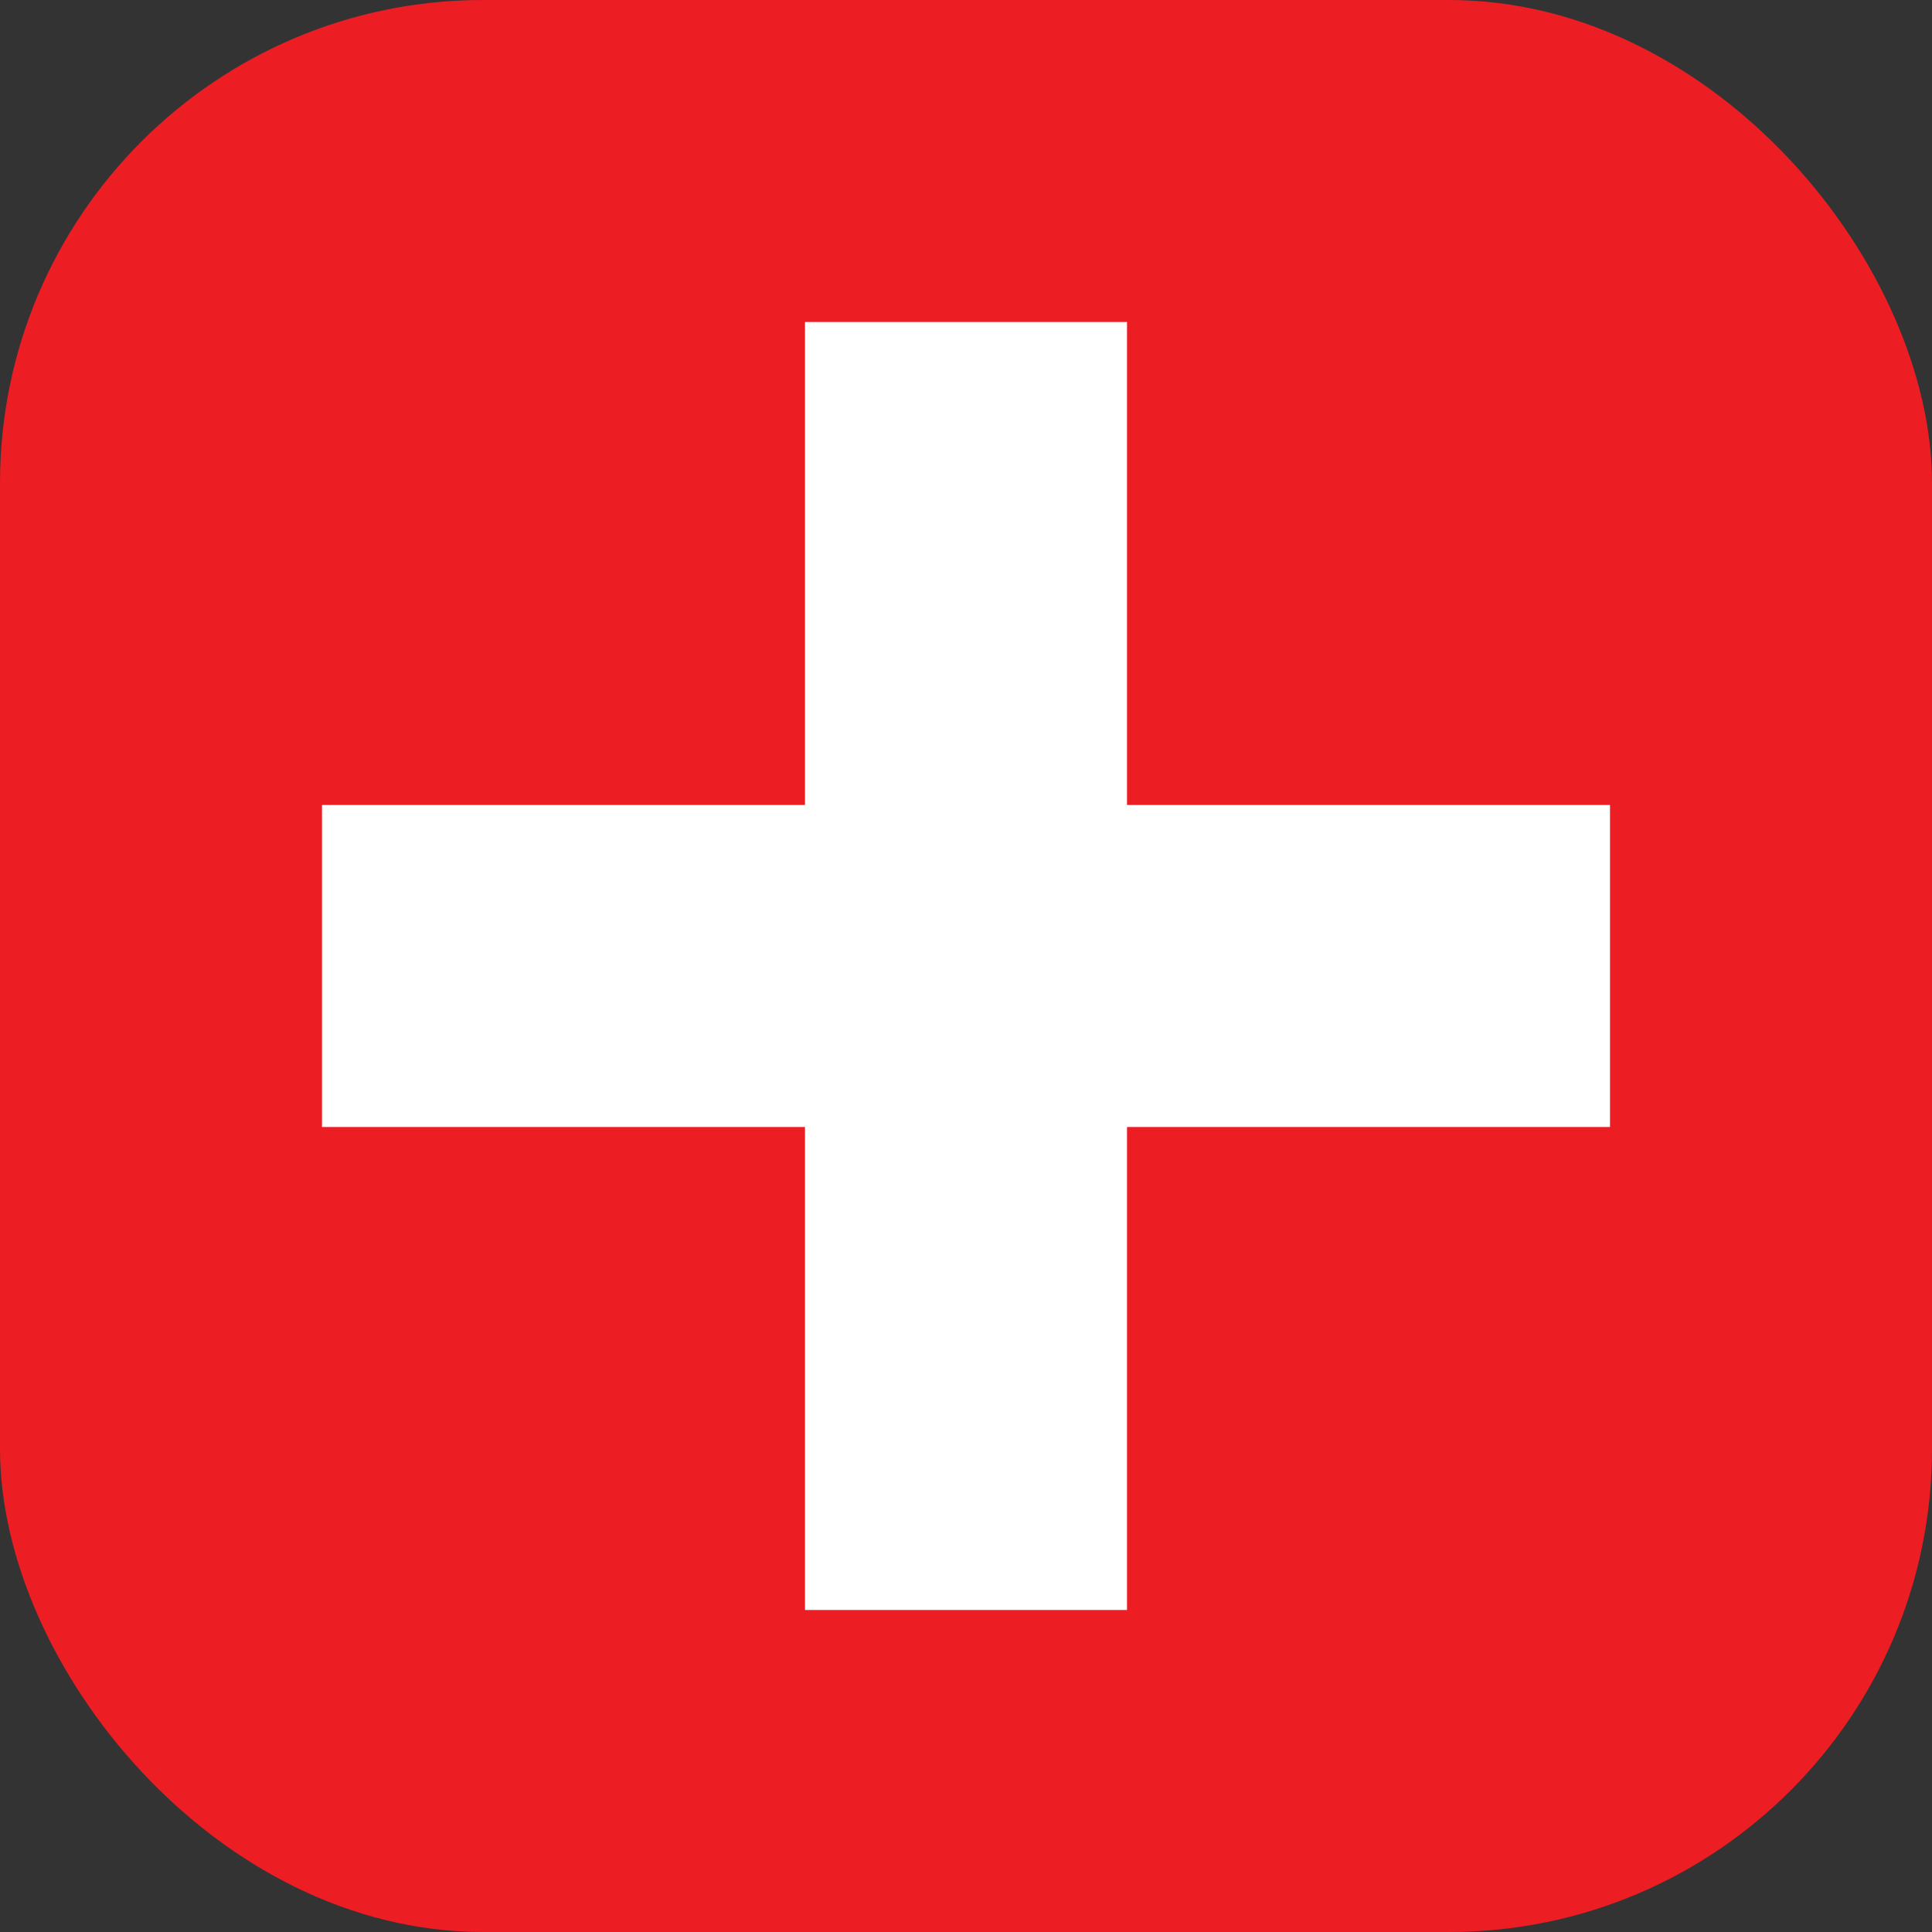 <svg width="24" height="24" viewBox="0 0 24 24" fill="none" xmlns="http://www.w3.org/2000/svg">
<rect x="0" y="0" width="24" height="24" fill="#333333" stroke="none"/>
<rect width="24" height="24" rx="6" fill="#ED1D24"/>
<rect x="10" y="4" width="4" height="16" fill="white"/>
<rect x="4" y="14" width="4" height="16" transform="rotate(-90 4 14)" fill="white"/>
</svg>
